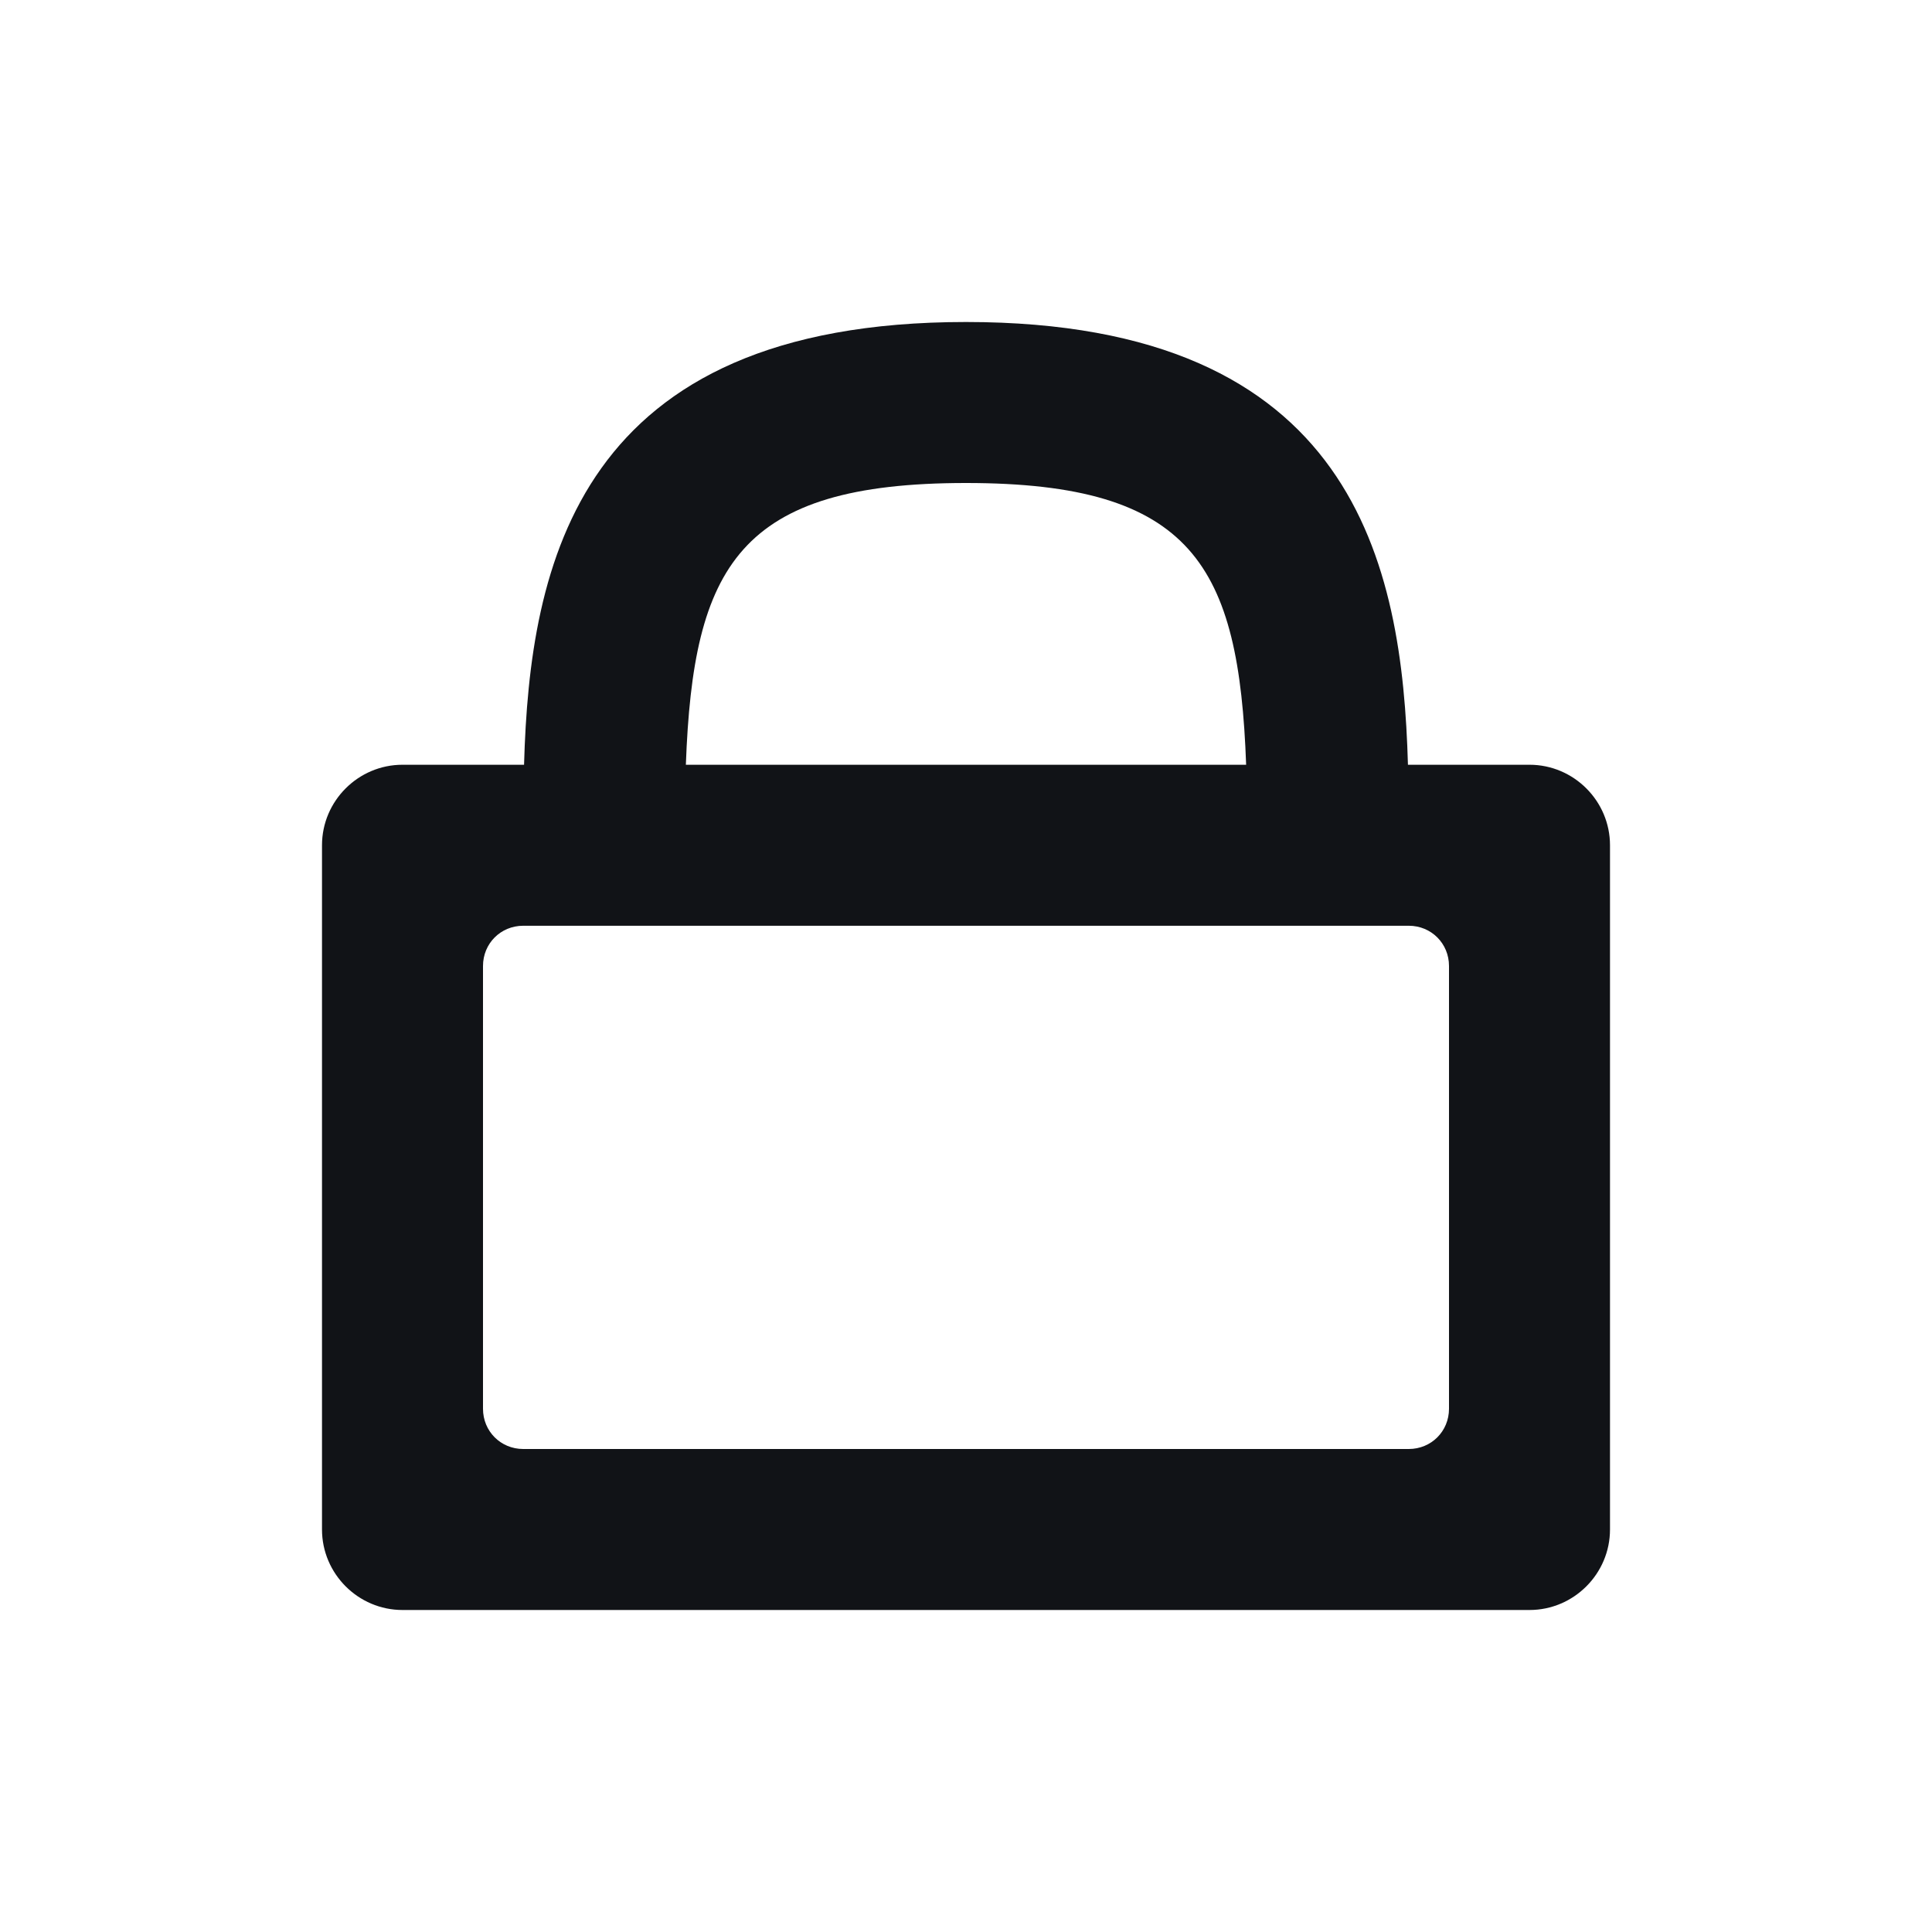<svg width="24" height="24" viewBox="0 0 24 24" fill="none" xmlns="http://www.w3.org/2000/svg">
<g id="Password ">
<path id="Vector" d="M17.49 9.5C17.42 7.01 16.83 4 12 4C7.17 4 6.58 7.01 6.51 9.5H5C4.45 9.5 4 9.95 4 10.5V19C4 19.55 4.45 20 5 20H19C19.55 20 20 19.55 20 19V10.5C20 9.95 19.55 9.5 19 9.5H17.49ZM12 6C14.82 6 15.39 7.03 15.48 9.5H8.52C8.61 7.03 9.18 6 12 6ZM17.5 18H6.5C6.22 18 6 17.78 6 17.5V12C6 11.72 6.22 11.5 6.5 11.5H17.5C17.78 11.5 18 11.72 18 12V17.5C18 17.78 17.78 18 17.5 18Z" fill="#111317"/>
</g>
</svg>
